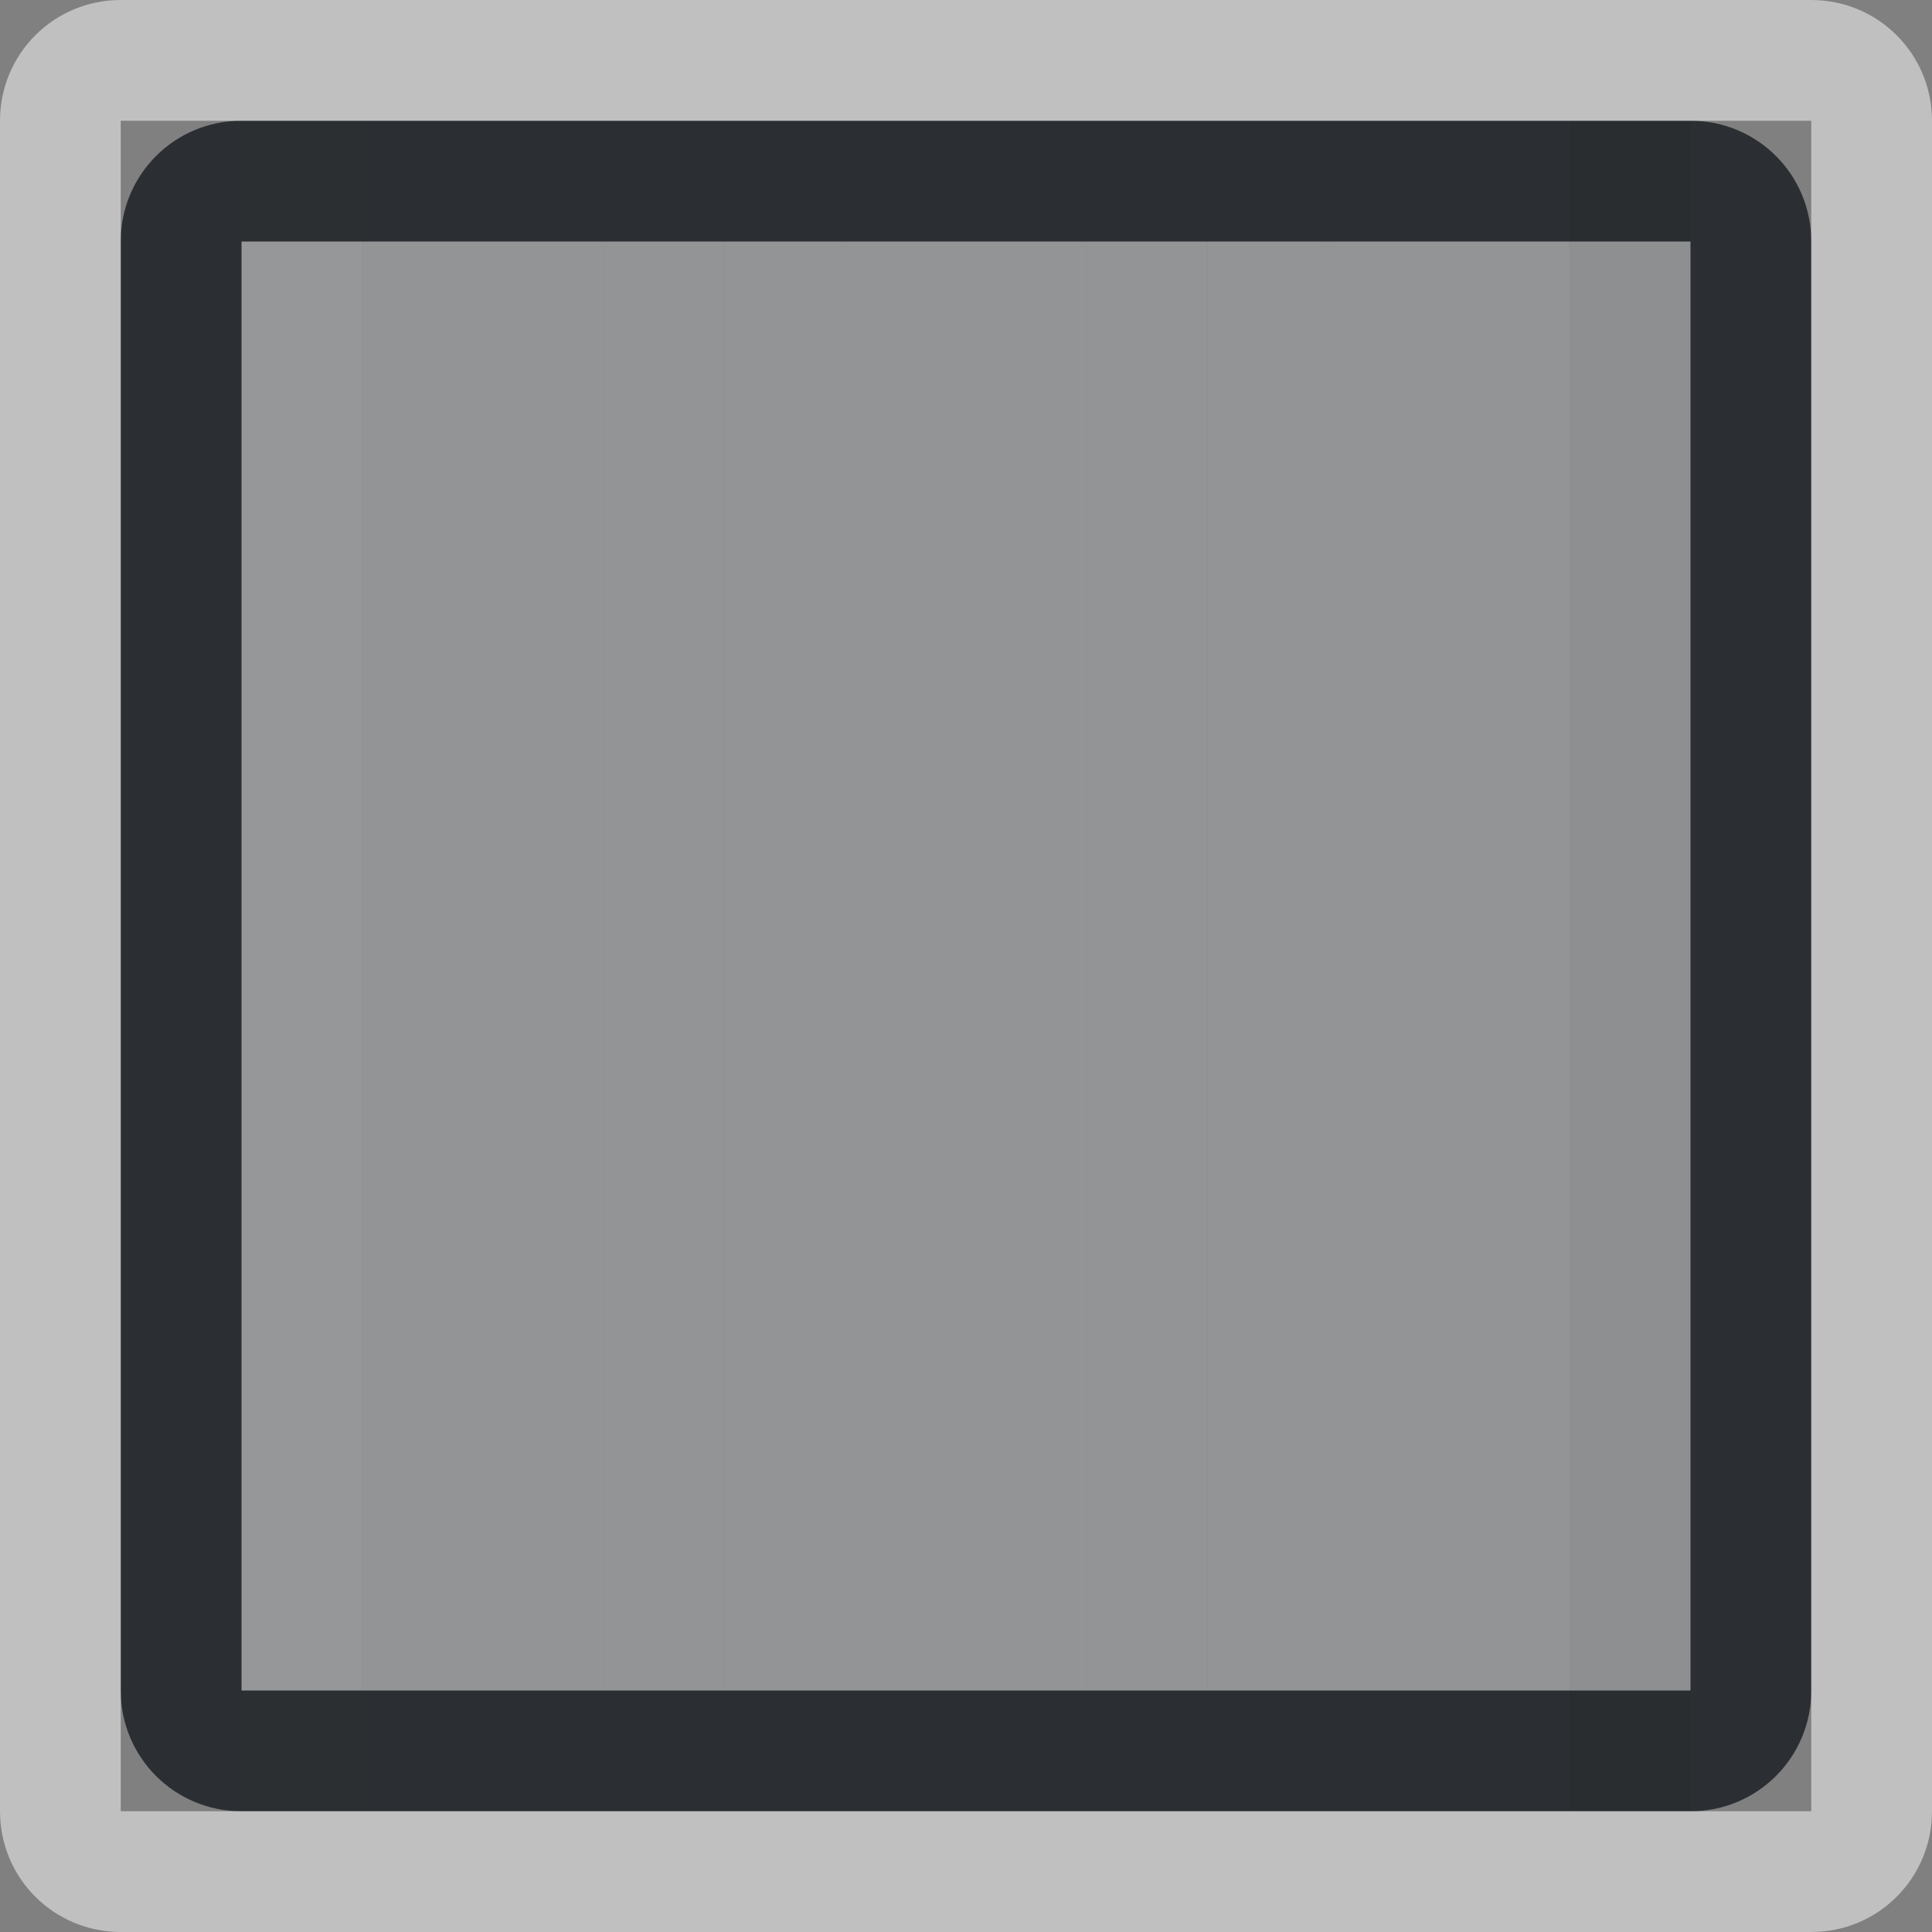 <?xml version="1.0" encoding="UTF-8"?>
<svg id="h" width="16" height="16" version="1.0" xmlns="http://www.w3.org/2000/svg" xmlns:cc="http://creativecommons.org/ns#" xmlns:dc="http://purl.org/dc/elements/1.1/" xmlns:rdf="http://www.w3.org/1999/02/22-rdf-syntax-ns#" xmlns:xlink="http://www.w3.org/1999/xlink">
	<rect width="100%" height="100%" fill="#808080" stroke="none"/>
	<defs id="n">
		<style id="current-color-scheme" type="text/css">.ColorScheme-Text {color:#090d11;}.ColorScheme-Background{color:#ffffff;}</style>
	</defs>
	<g id="x" transform="translate(-1,-3)">
		<g id="y">
			<path id="b" class="ColorScheme-Text" d="m3 4c-0.554 0-1 0.446-1 1v12c0 0.554 0.446 1 1 1z" style="fill-opacity:.75;fill:currentColor"/>
		</g>
		<g id="z" style="opacity:.95">
			<path id="a" class="ColorScheme-Text" d="m3 4h1v14h-1z" style="fill-opacity:.75;fill:currentColor"/>
		</g>
		<use id="s" transform="translate(1)" width="100%" height="100%" style="opacity:.9" xlink:href="#a"/>
		<use id="k" transform="translate(2)" width="100%" height="100%" style="opacity:.85" xlink:href="#a"/>
		<use id="f" transform="translate(3)" width="100%" height="100%" style="opacity:.8" xlink:href="#a"/>
		<use id="o" transform="translate(4)" width="100%" height="100%" style="opacity:.75" xlink:href="#a"/>
		<use id="l" transform="translate(5)" width="100%" height="100%" style="opacity:.7" xlink:href="#a"/>
		<use id="r" transform="translate(6)" width="100%" height="100%" style="opacity:.65" xlink:href="#a"/>
		<use id="g" transform="translate(7)" width="100%" height="100%" style="opacity:.6" xlink:href="#a"/>
		<use id="q" transform="translate(8)" width="100%" height="100%" style="opacity:.55" xlink:href="#a"/>
		<use id="p" transform="translate(9)" width="100%" height="100%" style="opacity:.5" xlink:href="#a"/>
		<use id="e" transform="translate(10)" width="100%" height="100%" style="opacity:.45" xlink:href="#a"/>
		<use id="t" transform="translate(11)" width="100%" height="100%" style="opacity:.4" xlink:href="#a"/>
		<use id="m" transform="matrix(-1,0,0,1,18,0)" width="100%" height="100%" style="opacity:.15" xlink:href="#b"/>
	</g>
	<g id="ai" transform="matrix(-1,0,0,1,17,-3)">
		<g id="ap">
			<path id="af" class="ColorScheme-Background" d="m3 4c-0.554 0-1 0.446-1 1v12c0 0.554 0.446 1 1 1z" style="fill-opacity:.5;fill:currentColor"/>
		</g>
		<g id="am" style="opacity:.95">
			<path id="an" class="ColorScheme-Background" d="m3 4h1v14h-1z" style="fill-opacity:.5;fill:currentColor"/>
		</g>
		<use id="aa" transform="translate(1)" width="100%" height="100%" style="opacity:.9" xlink:href="#an"/>
		<use id="ac" transform="translate(2)" width="100%" height="100%" style="opacity:.85" xlink:href="#an"/>
		<use id="ag" transform="translate(3)" width="100%" height="100%" style="opacity:.8" xlink:href="#an"/>
		<use id="ao" transform="translate(4)" width="100%" height="100%" style="opacity:.75" xlink:href="#an"/>
		<use id="ak" transform="translate(5)" width="100%" height="100%" style="opacity:.7" xlink:href="#an"/>
		<use id="al" transform="translate(6)" width="100%" height="100%" style="opacity:.65" xlink:href="#an"/>
		<use id="at" transform="translate(7)" width="100%" height="100%" style="opacity:.6" xlink:href="#an"/>
		<use id="ad" transform="translate(8)" width="100%" height="100%" style="opacity:.55" xlink:href="#an"/>
		<use id="ae" transform="translate(9)" width="100%" height="100%" style="opacity:.5" xlink:href="#an"/>
		<use id="ab" transform="translate(10)" width="100%" height="100%" style="opacity:.45" xlink:href="#an"/>
		<use id="aj" transform="translate(11)" width="100%" height="100%" style="opacity:.4" xlink:href="#an"/>
		<use id="aq" transform="matrix(-1,0,0,1,18,0)" width="100%" height="100%" style="opacity:.15" xlink:href="#af"/>
	</g>
	<path id="w" class="ColorScheme-Text" d="m2 1c-0.554 0-1 0.446-1 1v12c0 0.554 0.446 1 1 1h12c0.554 0 1-0.446 1-1v-12c0-0.554-0.446-1-1-1zm0 1h12v12h-12z" style="fill-opacity:.75;fill:currentColor"/>
	<path id="d" class="ColorScheme-Background" d="m1 0c-0.554 0-1 0.446-1 1v14c0 0.554 0.446 1 1 1h14c0.554 0 1-0.446 1-1v-14c0-0.554-0.446-1-1-1zm0 1h14v14h-14z" style="fill-opacity:.5;fill:currentColor"/>
</svg>
